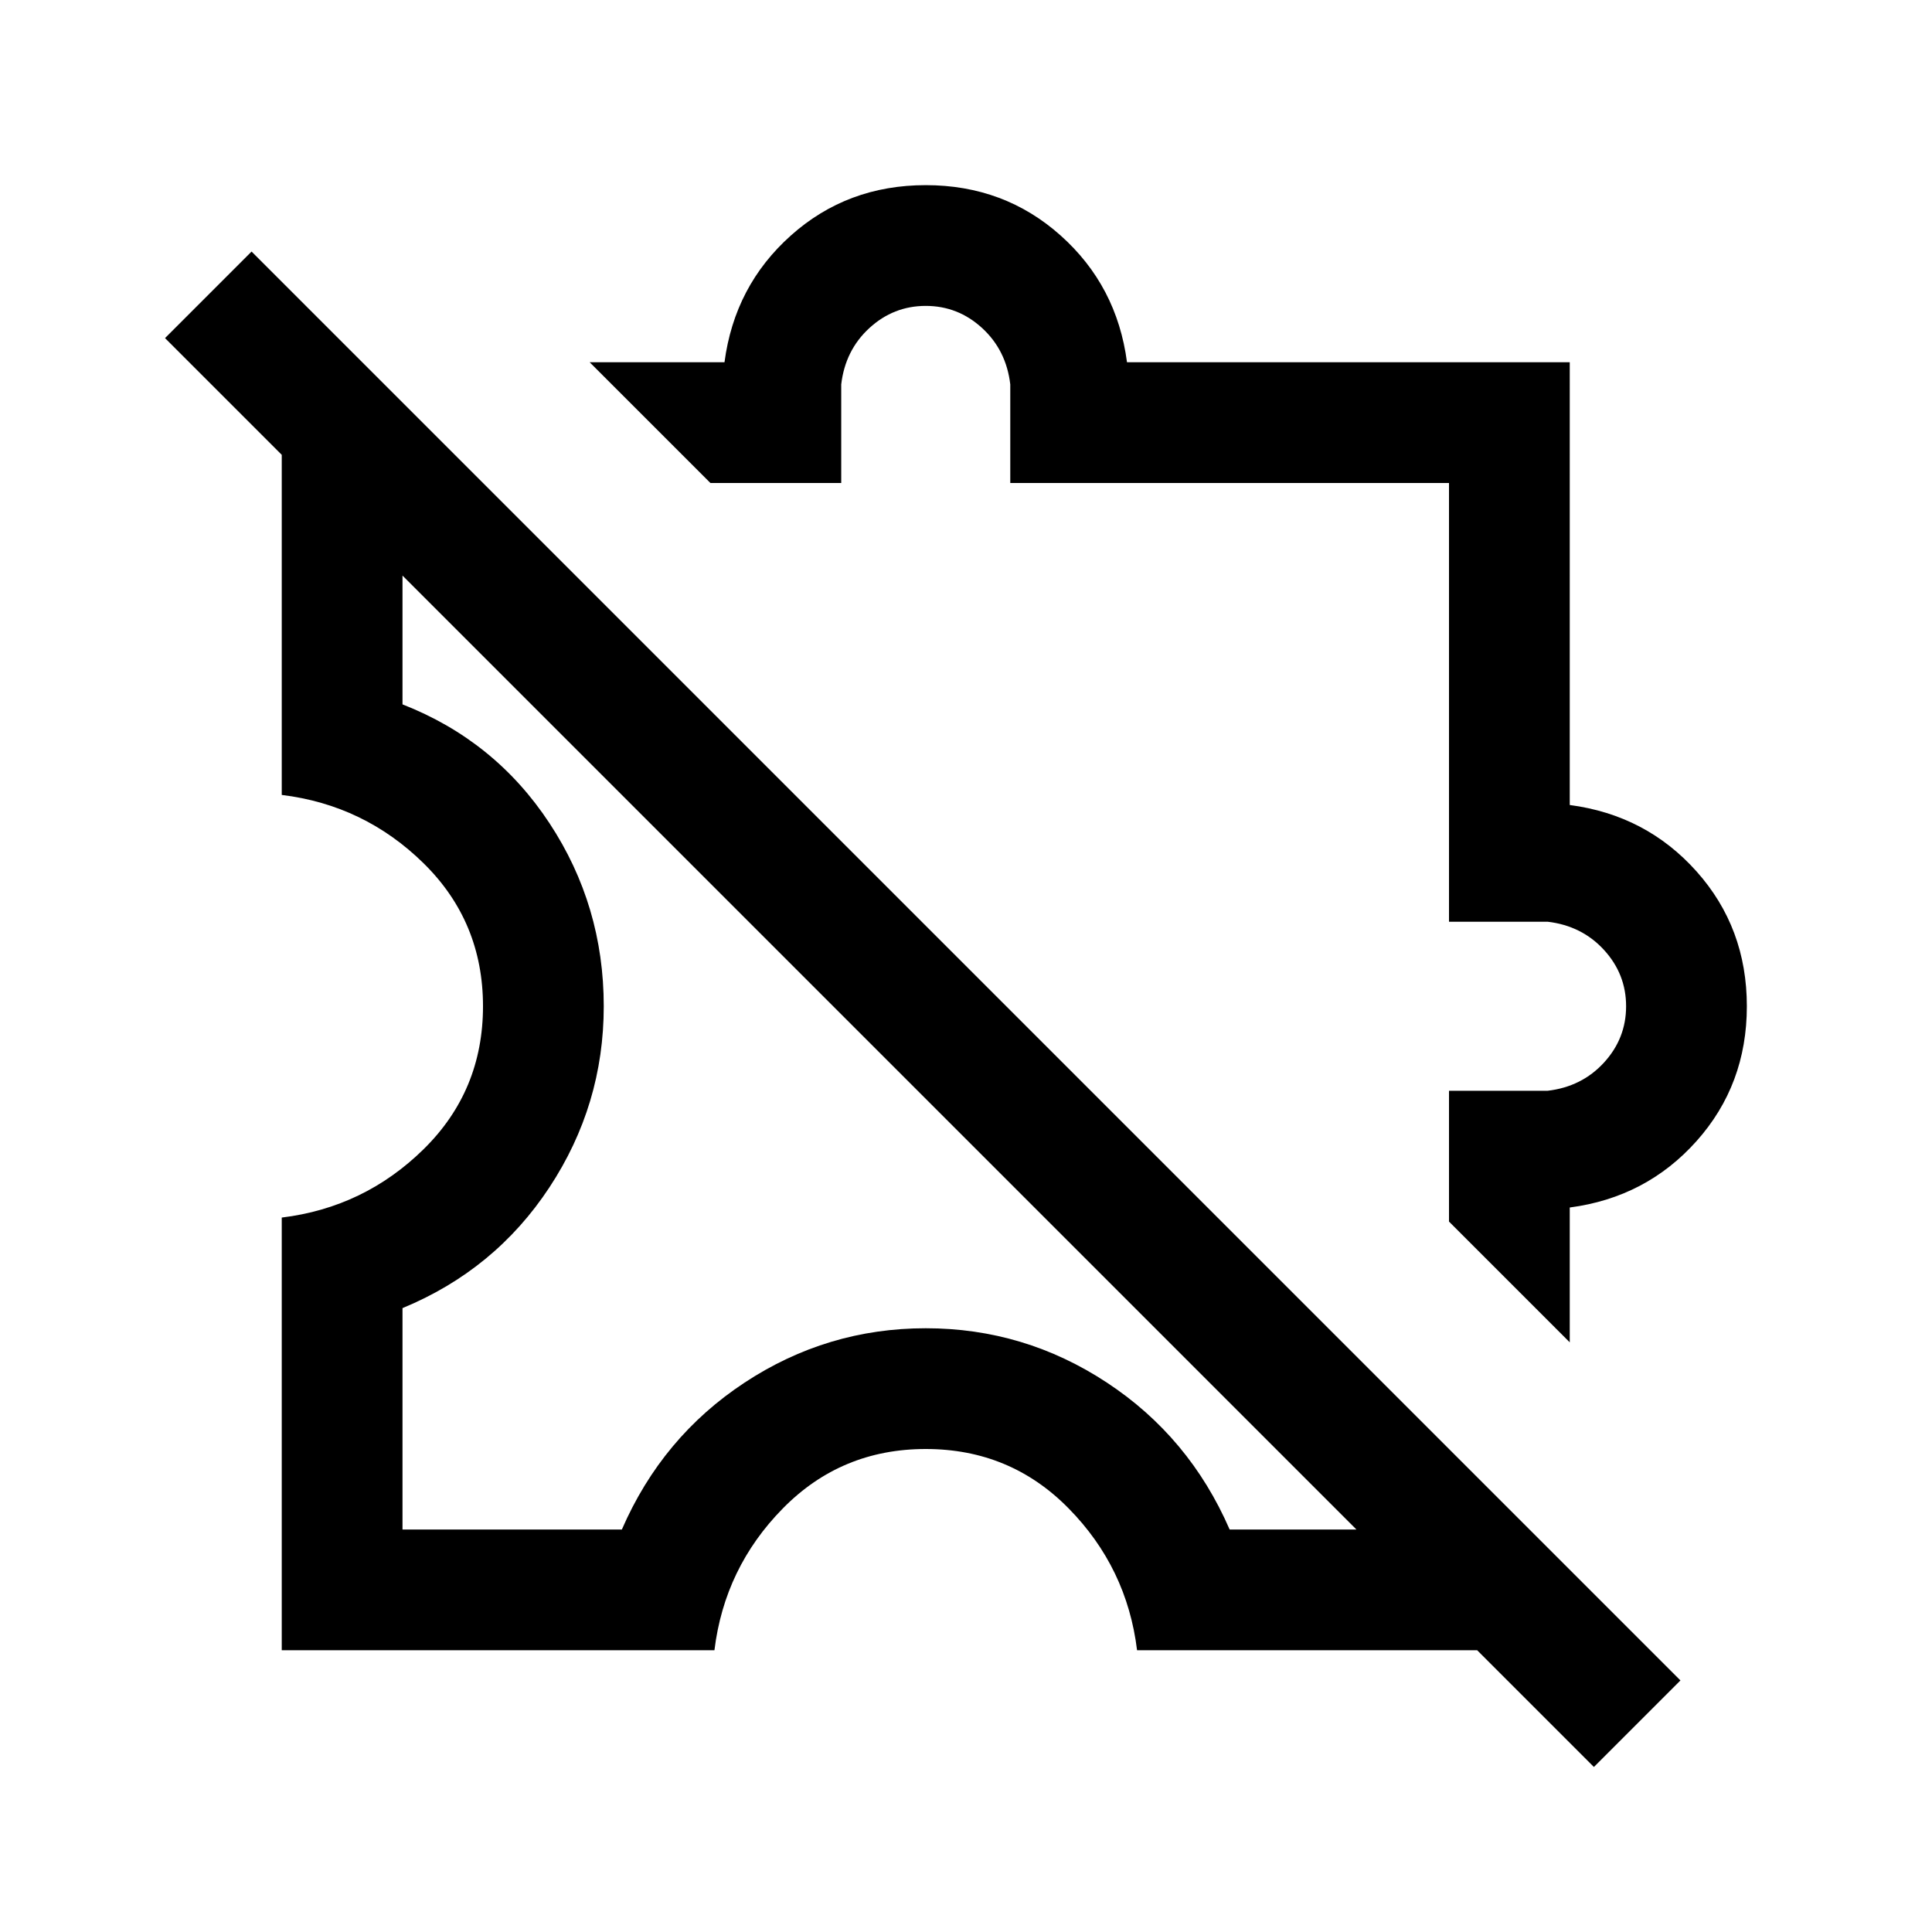 <svg xmlns="http://www.w3.org/2000/svg" viewBox="0 0 24 24"><path d="m19.5 16.675-1.5-1.5V13.55h1.225q.425-.05.7-.35.275-.3.275-.7 0-.4-.275-.7-.275-.3-.7-.35H18V6h-5.45V4.775q-.05-.425-.35-.7-.3-.275-.7-.275-.4 0-.7.275-.3.275-.35.7V6H8.825l-1.5-1.5H9q.125-.95.825-1.575T11.5 2.3q.975 0 1.675.625.7.625.825 1.575h5.5V10q.95.125 1.575.825T21.7 12.5q0 .975-.625 1.675-.625.7-1.575.825ZM13.45 10.6Zm6.35 11.35L2.05 4.2l1.075-1.075 17.75 17.75Zm-8.875-8.875ZM3.5 20.5v-5.375q1.025-.125 1.763-.85Q6 13.55 6 12.5q0-1.05-.737-1.775Q4.525 10 3.5 9.875v-5.05L5 5.9v2.85q1.15.45 1.825 1.475Q7.5 11.25 7.5 12.5q0 1.225-.675 2.25T5 16.25V19h2.725q.5-1.15 1.525-1.825t2.25-.675q1.225 0 2.25.675T15.275 19H18.1l1.075 1.5h-5.05q-.125-1.025-.85-1.762Q12.55 18 11.5 18q-1.05 0-1.775.738-.725.737-.85 1.762Z"/></svg>